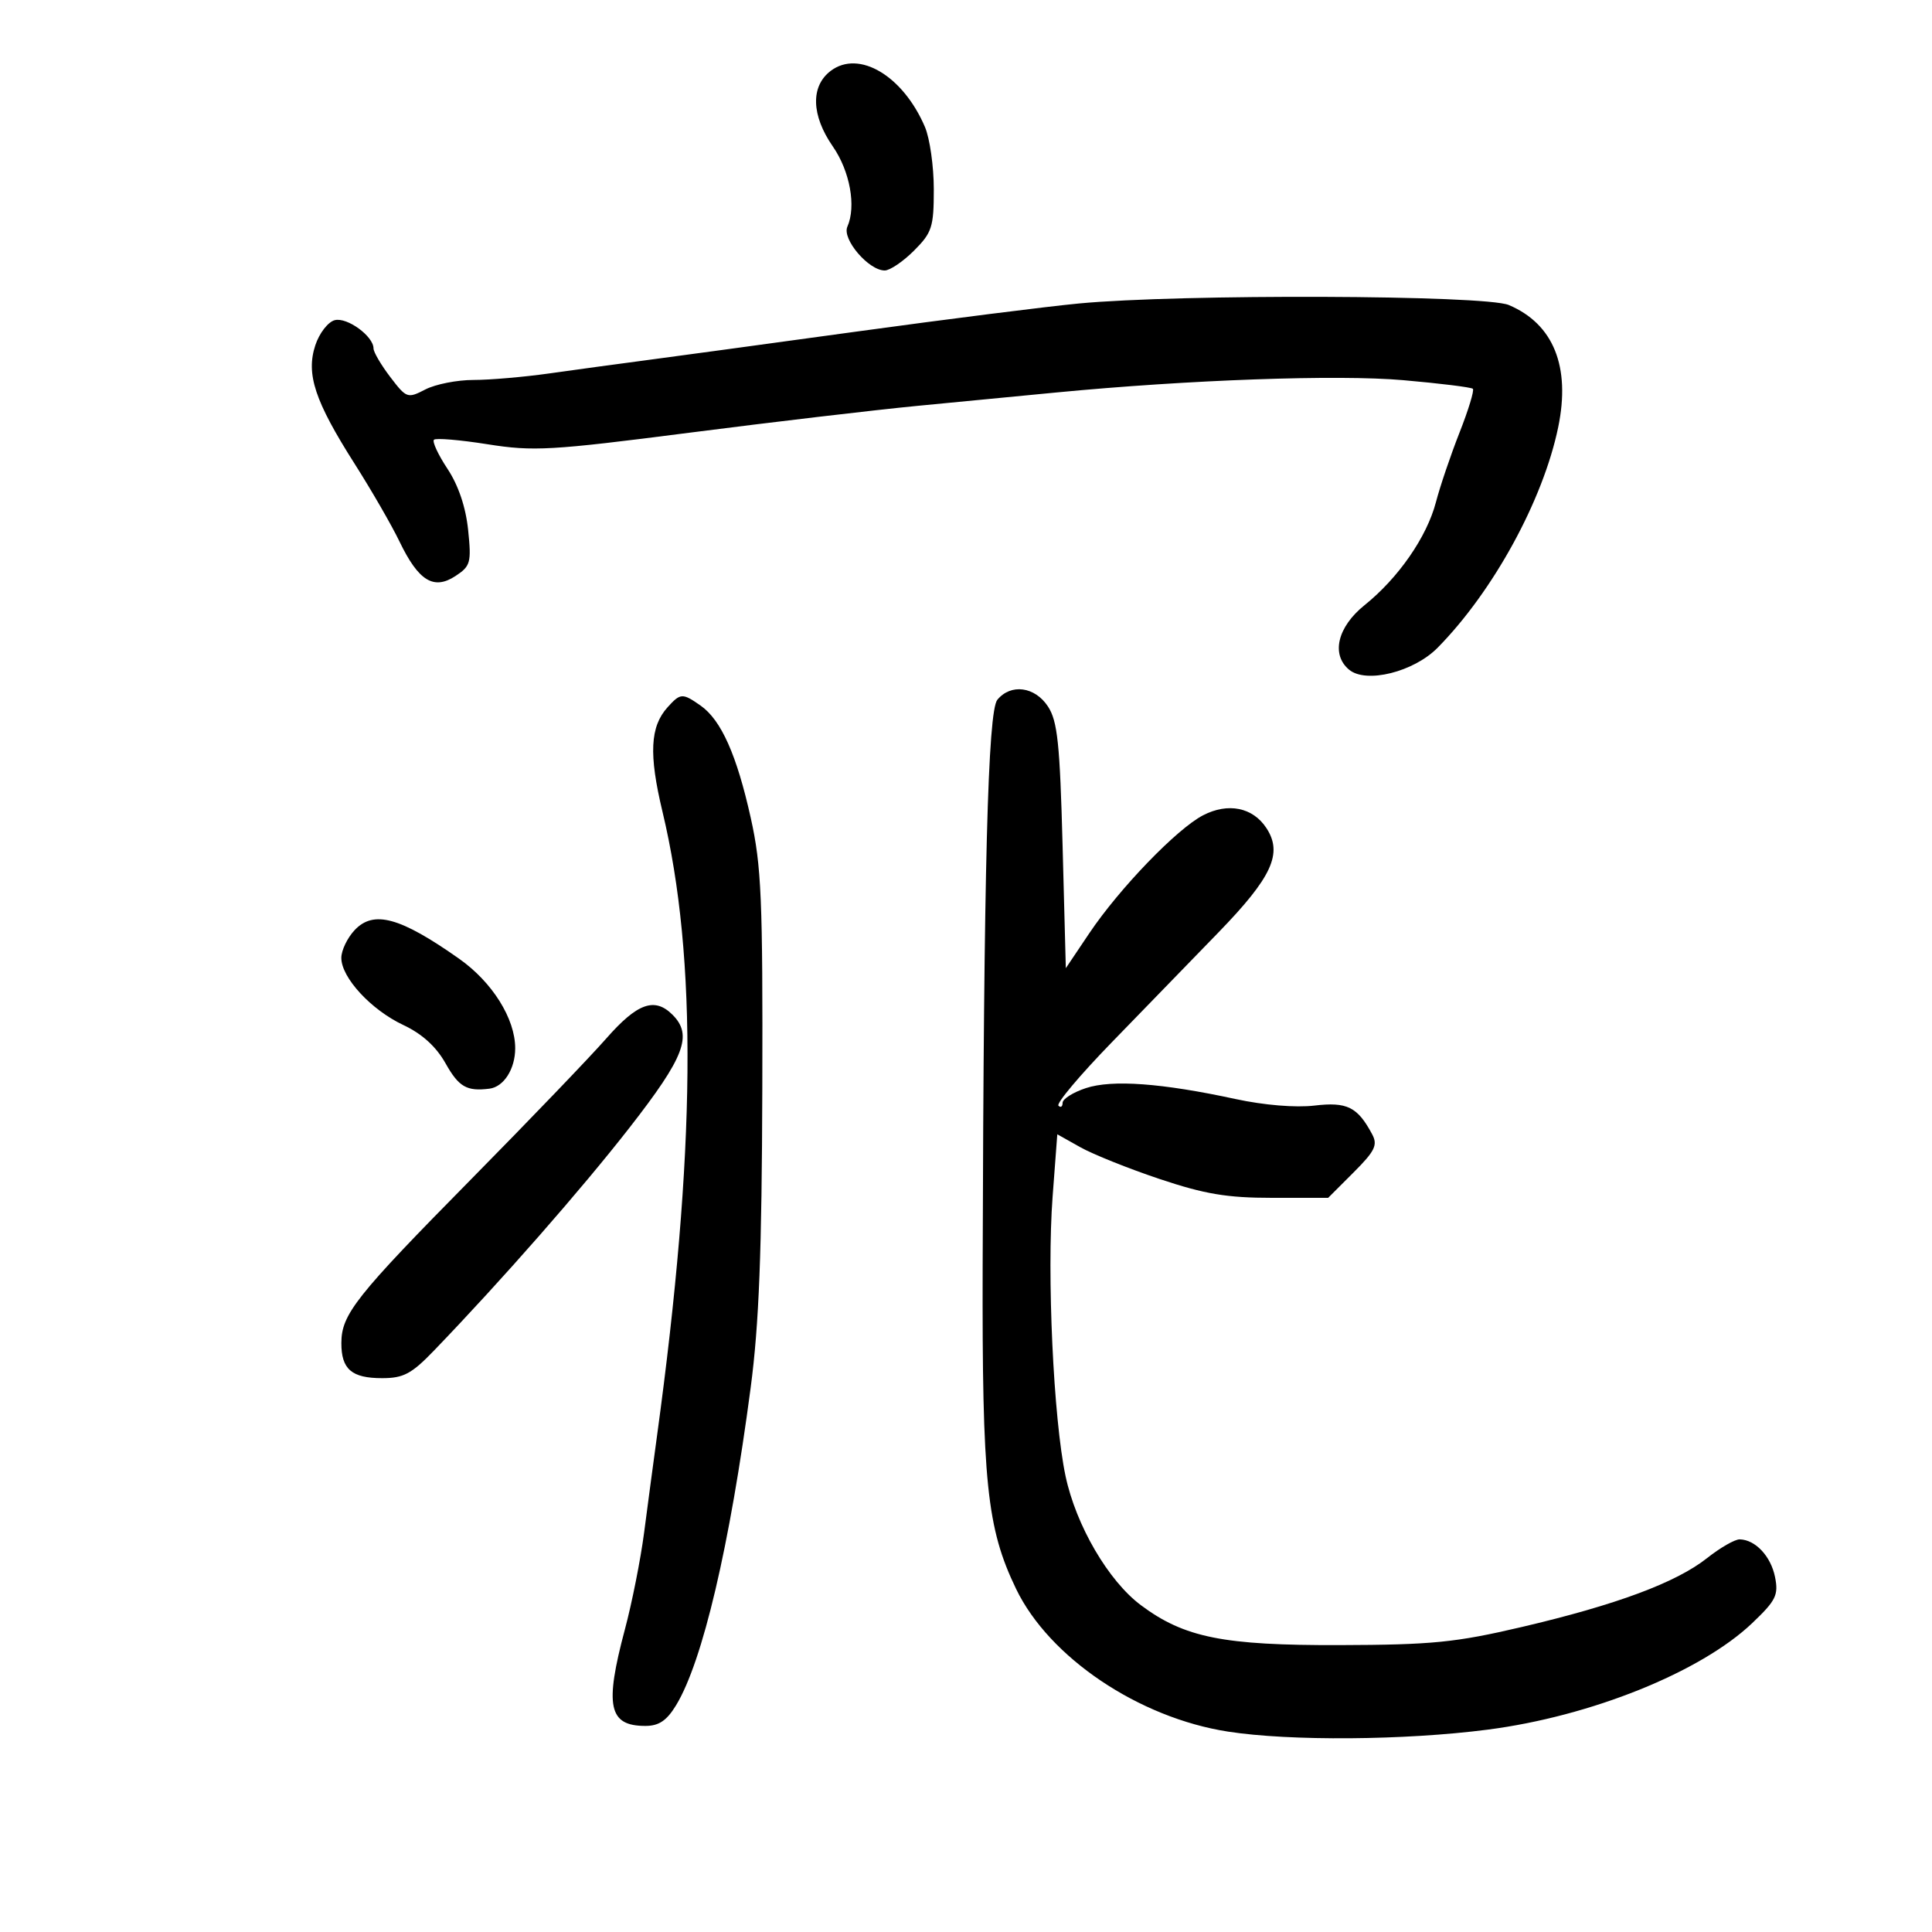 <svg xmlns="http://www.w3.org/2000/svg" width="300" height="300" viewBox="0 0 300 300" version="1.1">
	<path d="M 129.002 10.998 C 125.846 13.379, 125.967 17.902, 129.317 22.735 C 131.986 26.587, 132.976 32.051, 131.577 35.206 C 130.722 37.132, 134.879 42, 137.378 42 C 138.185 42, 140.231 40.615, 141.923 38.923 C 144.723 36.123, 145 35.266, 145 29.391 C 145 25.841, 144.381 21.488, 143.626 19.718 C 140.232 11.773, 133.387 7.691, 129.002 10.998 M 167.500 47.127 C 162.550 47.598, 147.025 49.561, 133 51.488 C 118.975 53.416, 104.125 55.437, 100 55.980 C 95.875 56.523, 89.264 57.425, 85.308 57.984 C 81.353 58.543, 76.043 59, 73.509 59 C 70.974 59, 67.618 59.663, 66.050 60.474 C 63.284 61.905, 63.120 61.847, 60.599 58.541 C 59.170 56.667, 58 54.671, 58 54.106 C 58 52.206, 53.893 49.215, 51.974 49.717 C 50.935 49.989, 49.581 51.738, 48.965 53.605 C 47.487 58.084, 48.876 62.277, 55.057 72 C 57.679 76.125, 60.817 81.562, 62.031 84.083 C 64.976 90.204, 67.337 91.664, 70.712 89.453 C 73.068 87.909, 73.215 87.375, 72.690 82.284 C 72.325 78.751, 71.179 75.358, 69.486 72.800 C 68.036 70.609, 67.090 68.576, 67.384 68.283 C 67.678 67.989, 71.424 68.305, 75.709 68.984 C 82.829 70.113, 85.523 69.959, 107 67.198 C 119.925 65.536, 135.900 63.655, 142.500 63.018 C 149.100 62.380, 158.775 61.448, 164 60.946 C 184.653 58.962, 207.708 58.143, 217.886 59.032 C 223.599 59.531, 228.468 60.135, 228.707 60.373 C 228.945 60.612, 228.016 63.663, 226.640 67.154 C 225.265 70.644, 223.614 75.513, 222.971 77.974 C 221.560 83.376, 217.147 89.744, 211.883 93.973 C 207.680 97.352, 206.656 101.640, 209.491 103.992 C 212.133 106.185, 219.527 104.346, 223.243 100.570 C 231.887 91.788, 239.602 77.680, 241.952 66.359 C 243.908 56.938, 241.229 50.302, 234.282 47.362 C 230.581 45.795, 183.240 45.629, 167.500 47.127 M 154.872 108.654 C 153.391 110.439, 152.757 134.798, 152.586 196.500 C 152.493 230.206, 153.225 237.285, 157.780 246.728 C 162.920 257.379, 176.815 266.734, 190.692 268.885 C 200.317 270.377, 218.126 270.242, 231 268.579 C 247.042 266.506, 264.082 259.647, 272.074 252.045 C 275.767 248.531, 276.187 247.686, 275.628 244.888 C 274.980 241.652, 272.580 239.089, 270.144 239.032 C 269.398 239.014, 267.117 240.323, 265.075 241.940 C 260.268 245.748, 250.964 249.206, 236.285 252.643 C 226.008 255.048, 222.389 255.408, 208 255.451 C 189.968 255.505, 183.897 254.285, 177.162 249.256 C 172.107 245.482, 167.080 236.869, 165.456 229.200 C 163.578 220.331, 162.540 197.899, 163.448 185.817 L 164.177 176.133 167.748 178.139 C 169.712 179.242, 175.251 181.462, 180.057 183.072 C 187.056 185.417, 190.531 186, 197.515 186 L 206.235 186 210.182 182.054 C 213.507 178.729, 213.961 177.796, 213.070 176.132 C 210.792 171.873, 209.179 171.073, 204.092 171.675 C 201.190 172.019, 196.259 171.609, 191.864 170.659 C 180.400 168.180, 172.689 167.617, 168.616 168.962 C 166.627 169.618, 165 170.645, 165 171.244 C 165 171.843, 164.709 172.043, 164.354 171.688 C 163.999 171.332, 167.712 166.921, 172.604 161.884 C 177.497 156.847, 184.957 149.161, 189.183 144.805 C 197.528 136.202, 199.224 132.516, 196.646 128.582 C 194.538 125.365, 190.696 124.589, 186.815 126.596 C 182.751 128.697, 173.819 137.958, 169.141 144.920 L 165.500 150.339 165 131.371 C 164.581 115.459, 164.214 111.968, 162.727 109.702 C 160.697 106.609, 156.981 106.113, 154.872 108.654 M 103.667 109.816 C 100.940 112.828, 100.730 117.104, 102.868 126.029 C 108.316 148.773, 108.052 178.892, 102.016 223 C 101.452 227.125, 100.551 233.875, 100.015 238 C 99.478 242.125, 98.138 248.875, 97.037 253 C 93.852 264.929, 94.502 268, 100.215 268 C 102.311 268, 103.528 267.181, 104.981 264.791 C 109.101 258.016, 113.326 240.035, 116.561 215.500 C 117.864 205.619, 118.298 194.462, 118.371 169 C 118.455 139.579, 118.237 134.465, 116.576 127 C 114.402 117.224, 111.979 111.799, 108.791 109.566 C 105.970 107.590, 105.667 107.605, 103.667 109.816 M 55.069 144.426 C 53.931 145.638, 53 147.578, 53 148.738 C 53 151.808, 57.623 156.812, 62.637 159.169 C 65.540 160.534, 67.724 162.516, 69.181 165.109 C 71.247 168.785, 72.469 169.491, 76 169.049 C 78.230 168.770, 80 165.991, 80 162.769 C 80 158.177, 76.444 152.502, 71.293 148.872 C 62.137 142.419, 58.016 141.290, 55.069 144.426 M 94.145 161.250 C 91.613 164.137, 82.200 173.943, 73.228 183.040 C 55.223 201.297, 53.016 204.080, 53.007 208.550 C 52.998 212.616, 54.604 214, 59.332 214 C 62.652 214, 63.904 213.335, 67.382 209.725 C 77.904 198.801, 90.220 184.760, 97.750 175.104 C 106.317 164.117, 107.602 160.744, 104.429 157.571 C 101.655 154.797, 98.959 155.762, 94.145 161.250" stroke="none" fill="black" fill-rule="evenodd"/>
</svg>